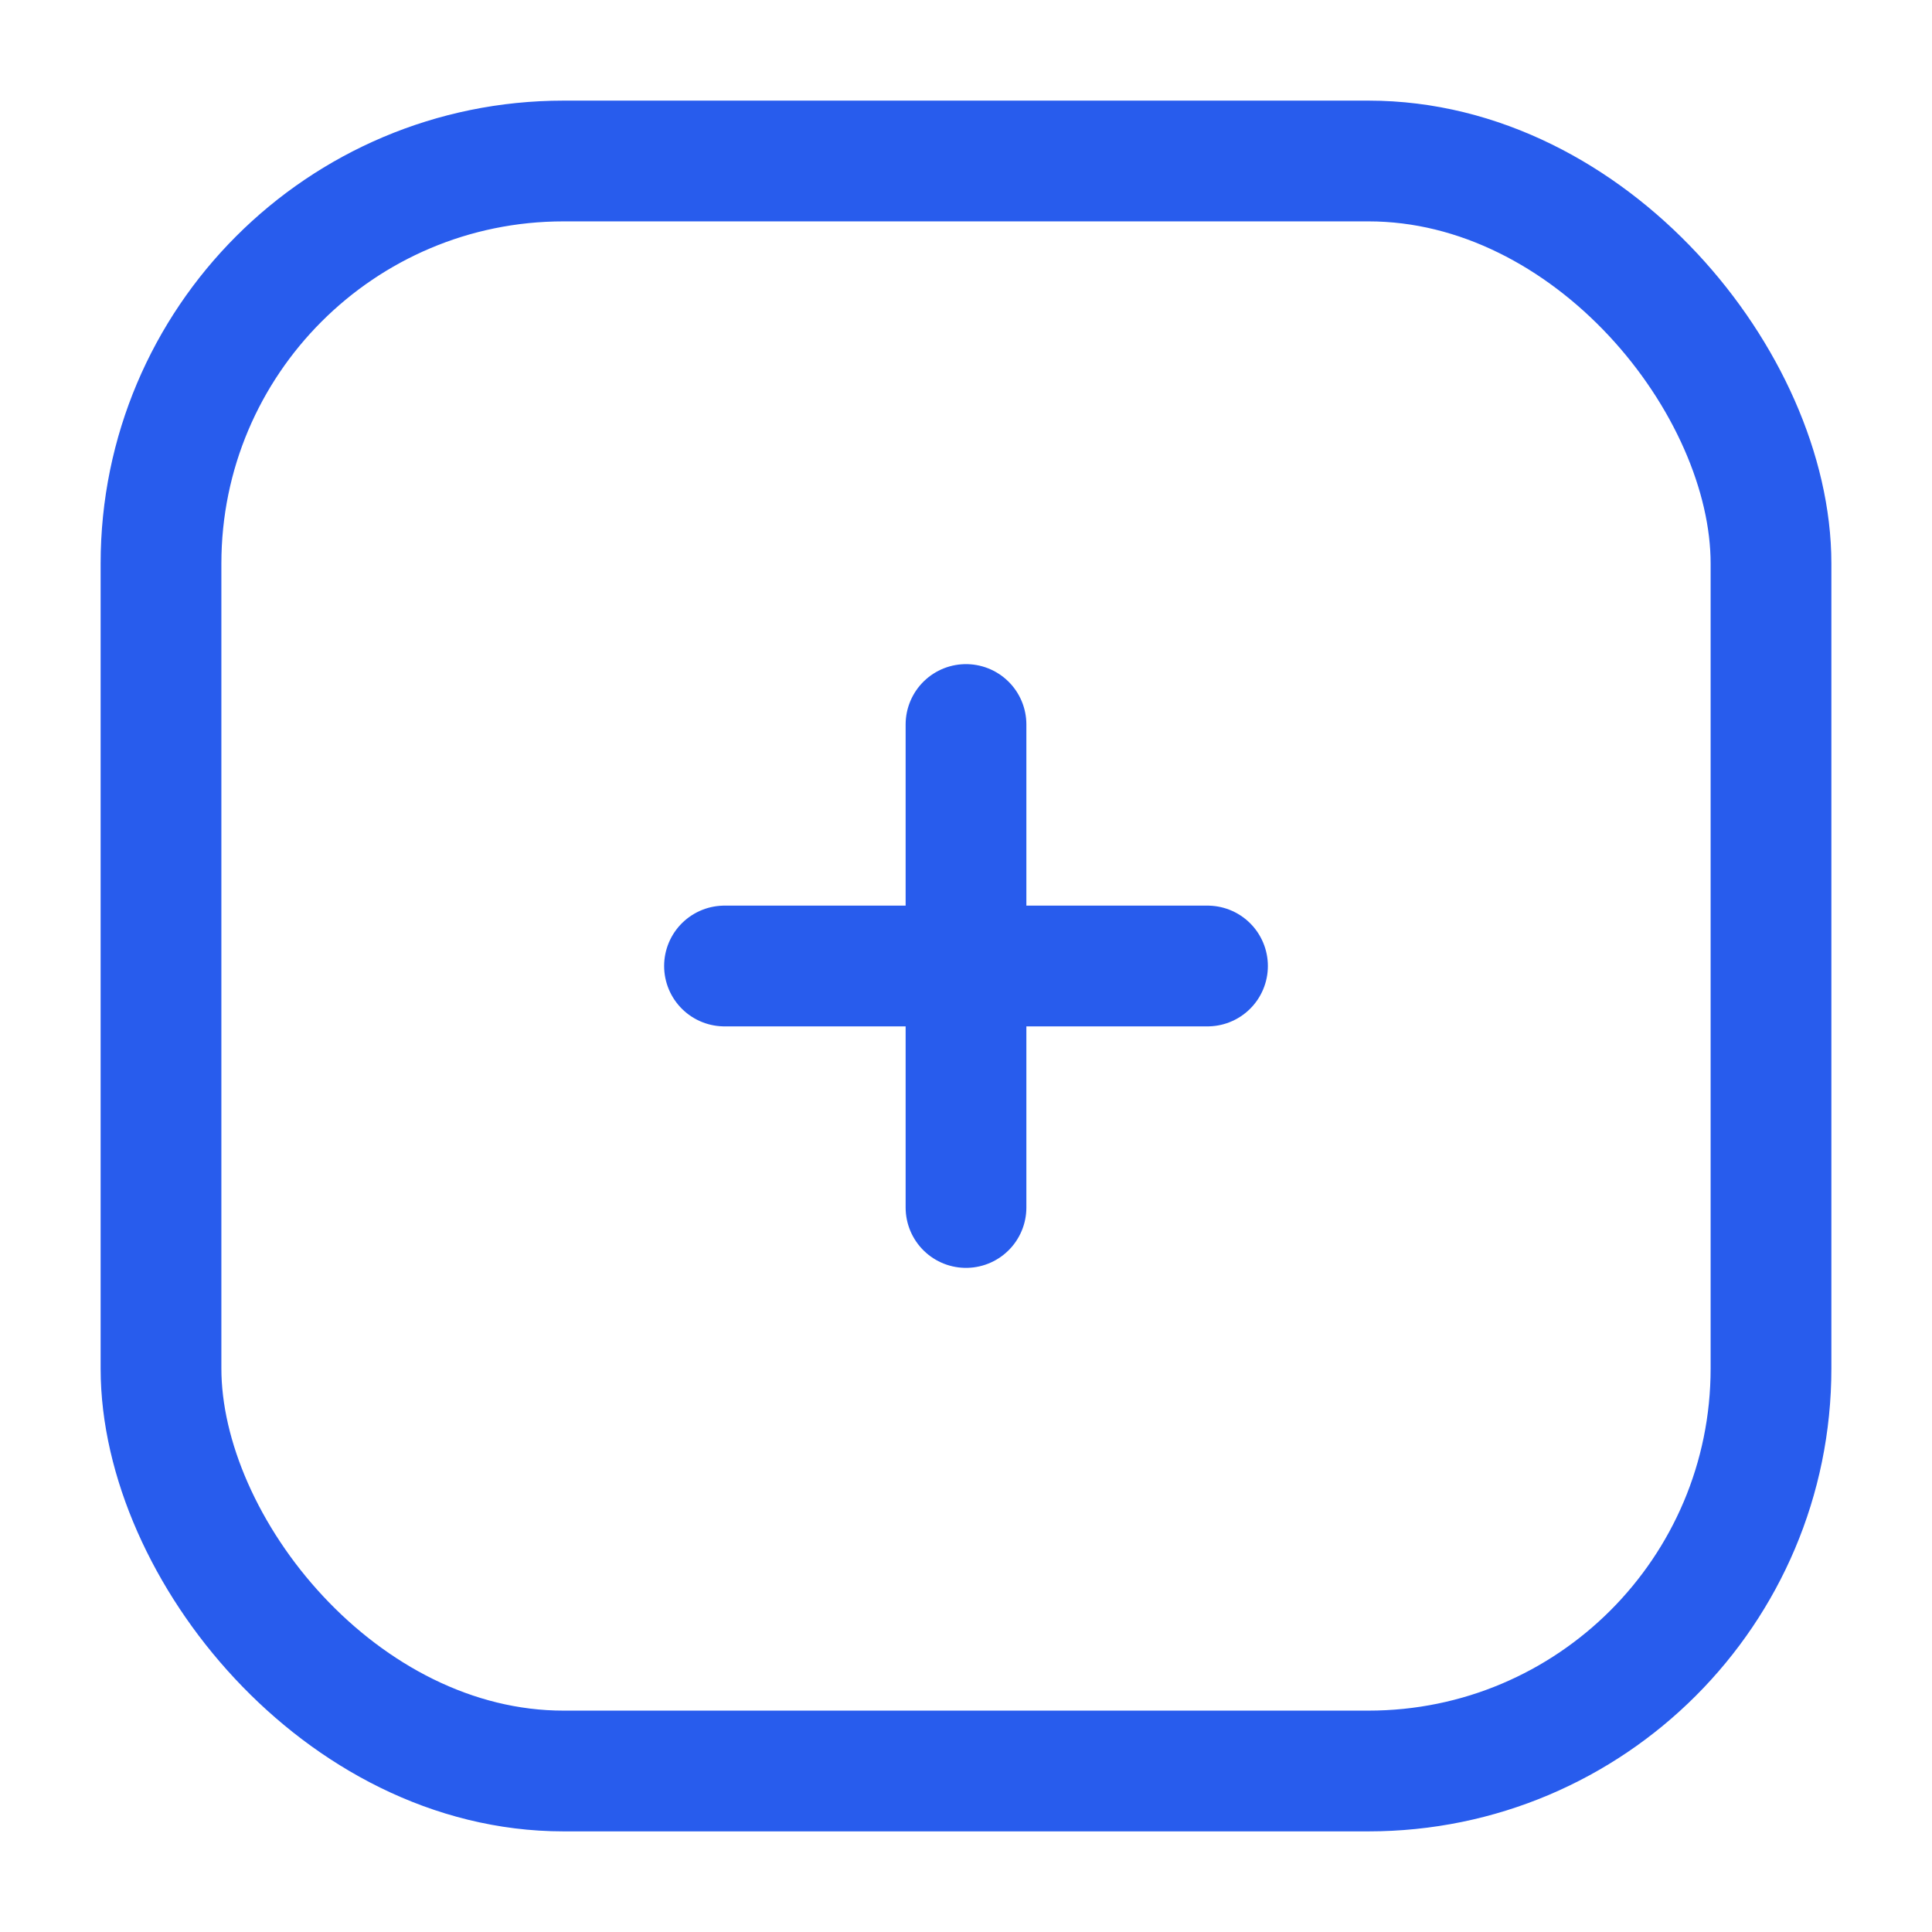 <svg width="24" height="24" viewBox="0 0 24 24" fill="none" xmlns="http://www.w3.org/2000/svg">
<rect x="2" y="2" width="20" height="20" rx="5" stroke="#285CED" stroke-width="1.5"/>
<path d="M9 12H15" stroke="#285CED" stroke-width="1.5" stroke-linecap="round" stroke-linejoin="round"/>
<path d="M12 9L12 15" stroke="#285CED" stroke-width="1.5" stroke-linecap="round" stroke-linejoin="round"/>
</svg>
